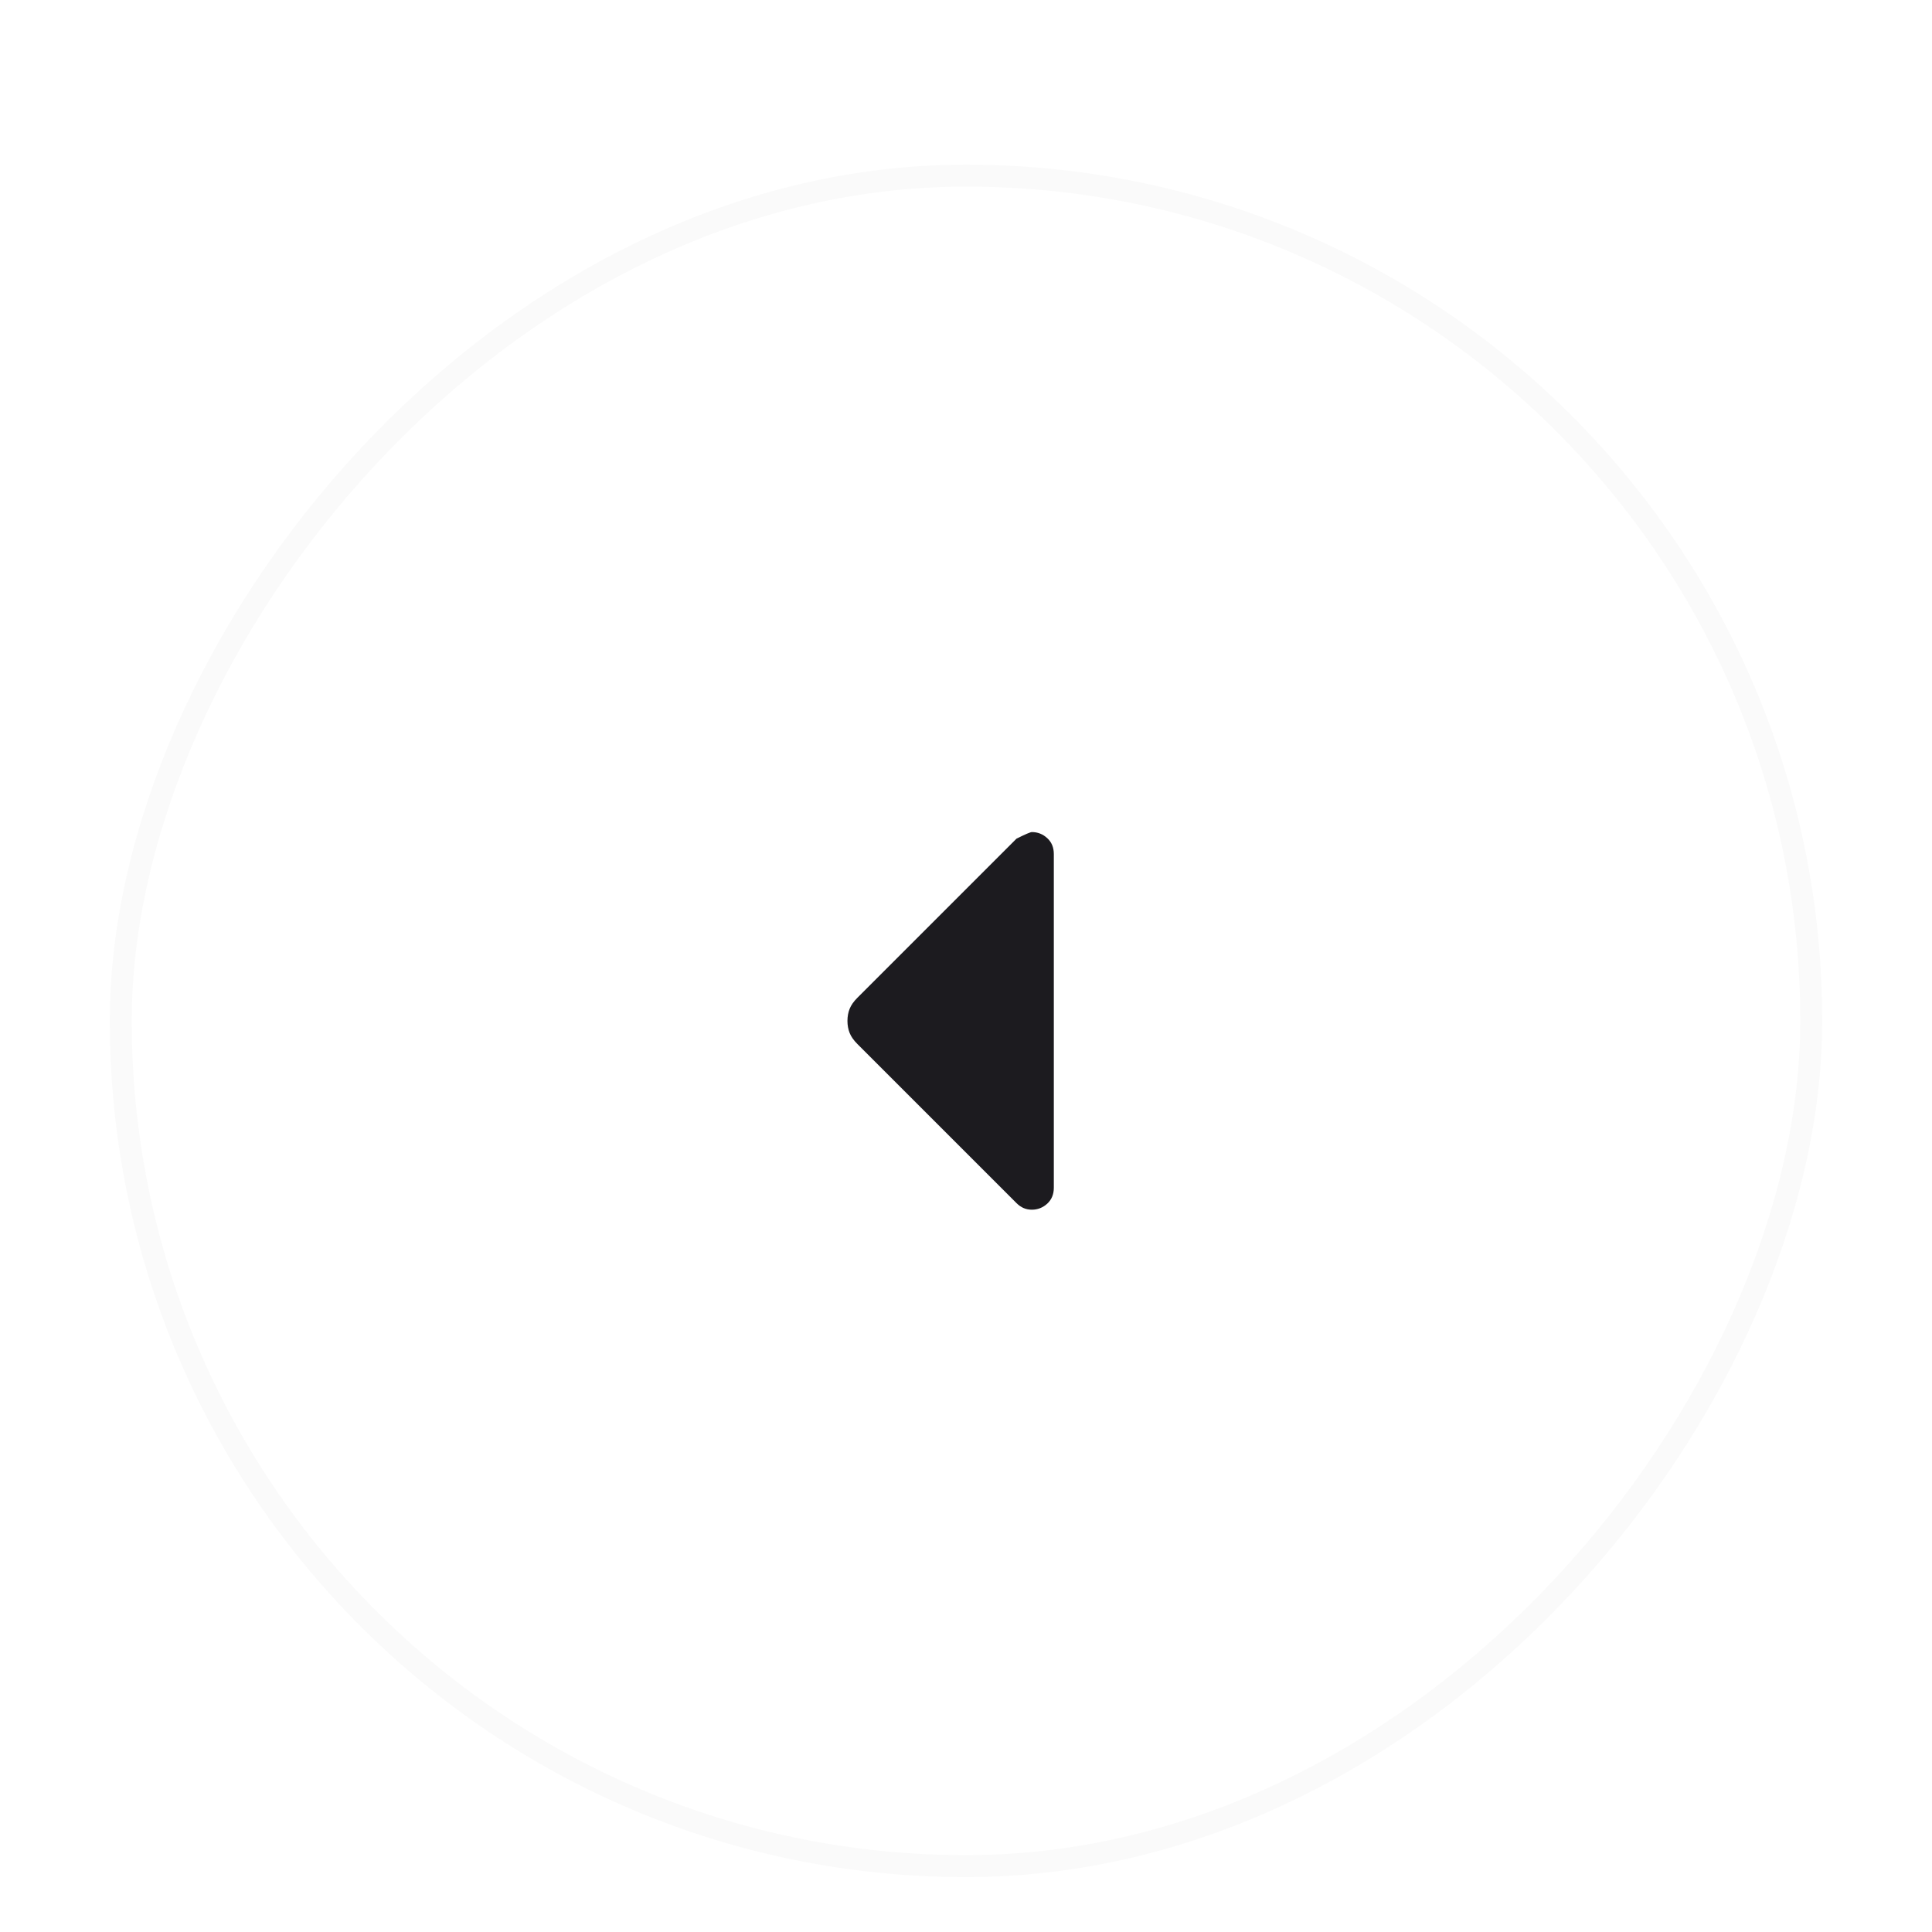 <svg width="44" height="44" viewBox="0 0 44 44" fill="none" xmlns="http://www.w3.org/2000/svg">
<g filter="url(#filter0_dd_447_928)">
<rect width="38" height="38" rx="19" transform="matrix(-1 0 0 1 41 3)" fill="white"/>
<rect x="0.25" y="-0.25" width="38.5" height="38.5" rx="19.25" transform="matrix(-1 0 0 1 41.5 3)" stroke="black" stroke-opacity="0.02" stroke-width="0.5"/>
<mask id="mask0_447_928" style="mask-type:alpha" maskUnits="userSpaceOnUse" x="10" y="10" width="24" height="24">
<rect width="24" height="24" transform="matrix(-1 0 0 1 34 10)" fill="#D9D9D9"/>
</mask>
<g mask="url(#mask0_447_928)">
<path d="M23.5 26.3C23.633 26.3 23.75 26.254 23.85 26.163C23.95 26.071 24 25.95 24 25.8V18.2C24 18.05 23.95 17.929 23.85 17.838C23.75 17.746 23.633 17.7 23.5 17.7C23.467 17.7 23.35 17.75 23.15 17.85L19.525 21.475C19.442 21.558 19.383 21.642 19.35 21.725C19.317 21.808 19.3 21.9 19.3 22C19.3 22.1 19.317 22.192 19.35 22.275C19.383 22.358 19.442 22.442 19.525 22.525L23.15 26.15C23.2 26.2 23.254 26.238 23.312 26.263C23.371 26.288 23.433 26.3 23.5 26.3Z" fill="#1C1B1F"/>
</g>
</g>
<defs>
<filter id="filter0_dd_447_928" x="0.4" y="0.65" width="43.2" height="43.2" filterUnits="userSpaceOnUse" color-interpolation-filters="sRGB">
<feFlood flood-opacity="0" result="BackgroundImageFix"/>
<feColorMatrix in="SourceAlpha" type="matrix" values="0 0 0 0 0 0 0 0 0 0 0 0 0 0 0 0 0 0 127 0" result="hardAlpha"/>
<feOffset dy="1"/>
<feGaussianBlur stdDeviation="0.375"/>
<feColorMatrix type="matrix" values="0 0 0 0 0 0 0 0 0 0 0 0 0 0 0 0 0 0 0.05 0"/>
<feBlend mode="normal" in2="BackgroundImageFix" result="effect1_dropShadow_447_928"/>
<feColorMatrix in="SourceAlpha" type="matrix" values="0 0 0 0 0 0 0 0 0 0 0 0 0 0 0 0 0 0 127 0" result="hardAlpha"/>
<feOffset dy="0.25"/>
<feGaussianBlur stdDeviation="1.05"/>
<feColorMatrix type="matrix" values="0 0 0 0 0 0 0 0 0 0 0 0 0 0 0 0 0 0 0.15 0"/>
<feBlend mode="normal" in2="effect1_dropShadow_447_928" result="effect2_dropShadow_447_928"/>
<feBlend mode="normal" in="SourceGraphic" in2="effect2_dropShadow_447_928" result="shape"/>
</filter>
</defs>
</svg>
